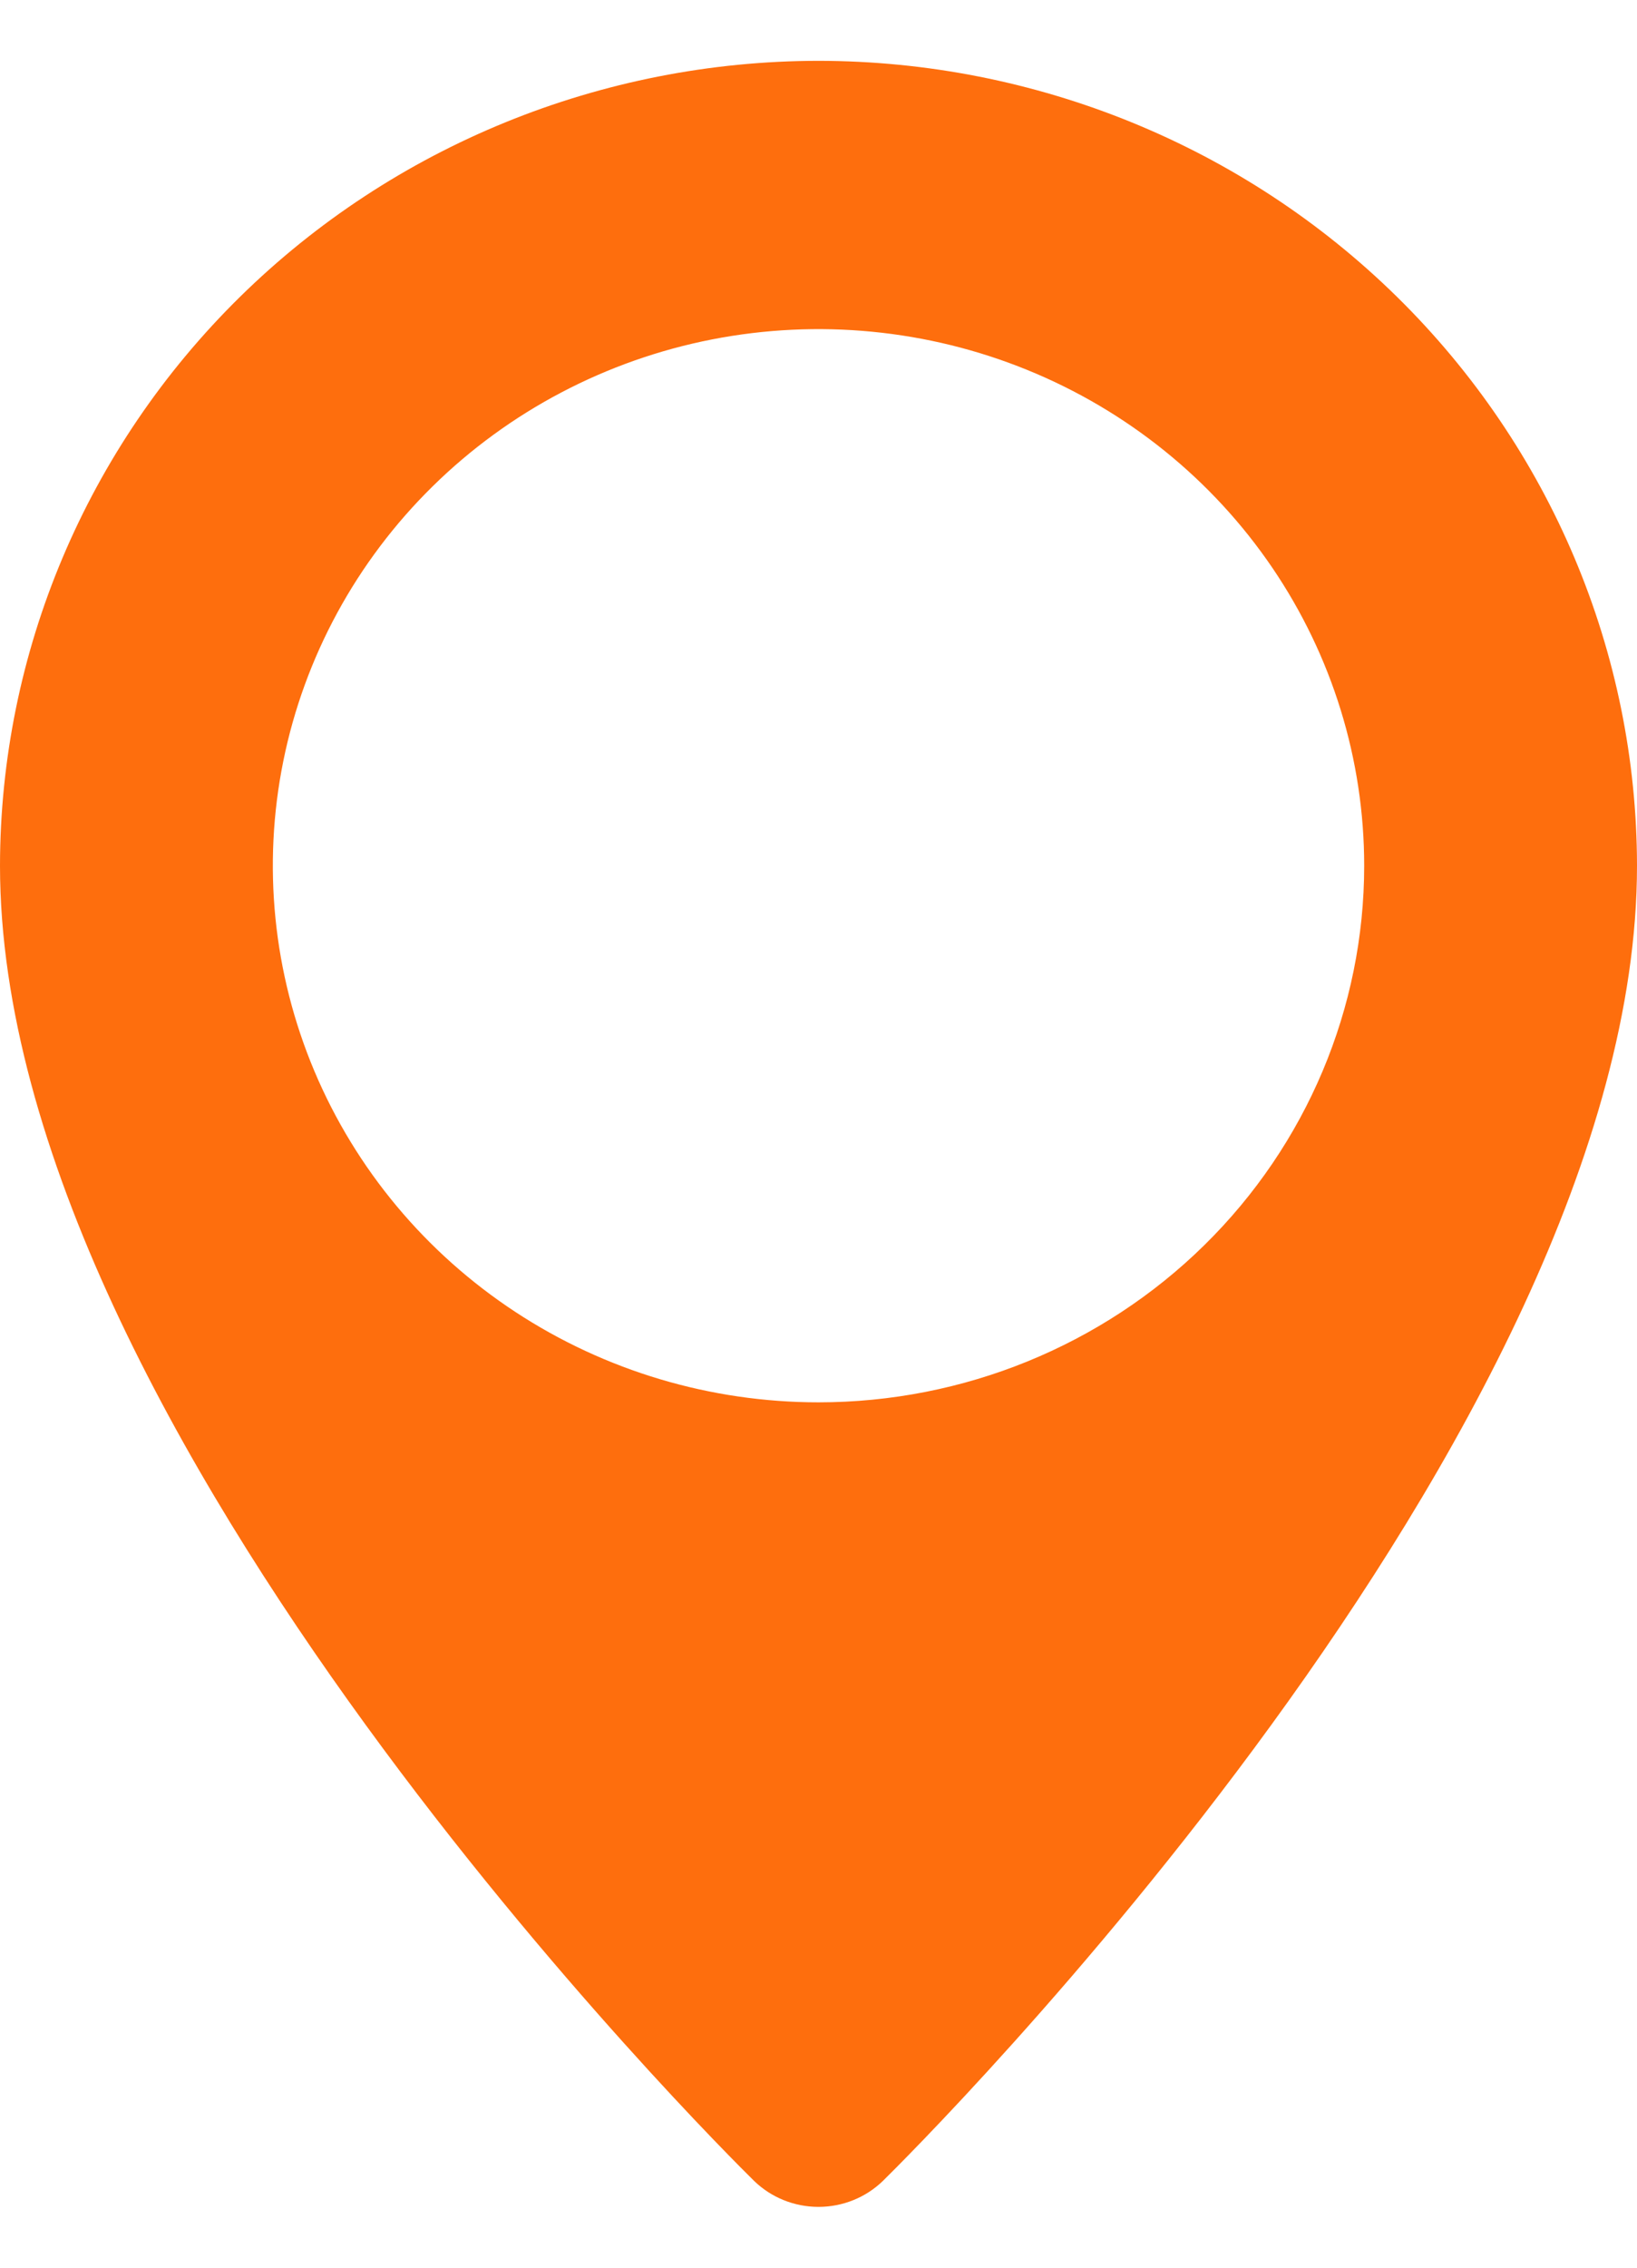<svg width="39" height="54" viewBox="0 0 29 38" fill="none" xmlns="http://www.w3.org/2000/svg">
<path d="M14.5 0C10.656 0.004 6.97 1.507 4.252 4.179C1.533 6.851 0.004 10.474 0 14.252C0 24.294 12.815 37.006 13.361 37.542C13.665 37.836 14.074 38 14.5 38C14.926 38 15.335 37.836 15.639 37.542C16.185 37.006 29 24.294 29 14.252C28.996 10.474 27.467 6.851 24.748 4.179C22.03 1.507 18.344 0.004 14.5 0V0ZM14.5 23.754C12.588 23.754 10.719 23.197 9.129 22.153C7.54 21.109 6.301 19.625 5.569 17.888C4.838 16.152 4.646 14.242 5.019 12.399C5.392 10.556 6.313 8.863 7.665 7.534C9.017 6.205 10.739 5.3 12.614 4.933C14.489 4.567 16.433 4.755 18.199 5.474C19.966 6.193 21.475 7.411 22.538 8.974C23.6 10.536 24.167 12.373 24.167 14.252C24.167 16.772 23.148 19.189 21.335 20.971C19.523 22.753 17.064 23.754 14.5 23.754Z" fill="#FE6E0D"/>
</svg>
